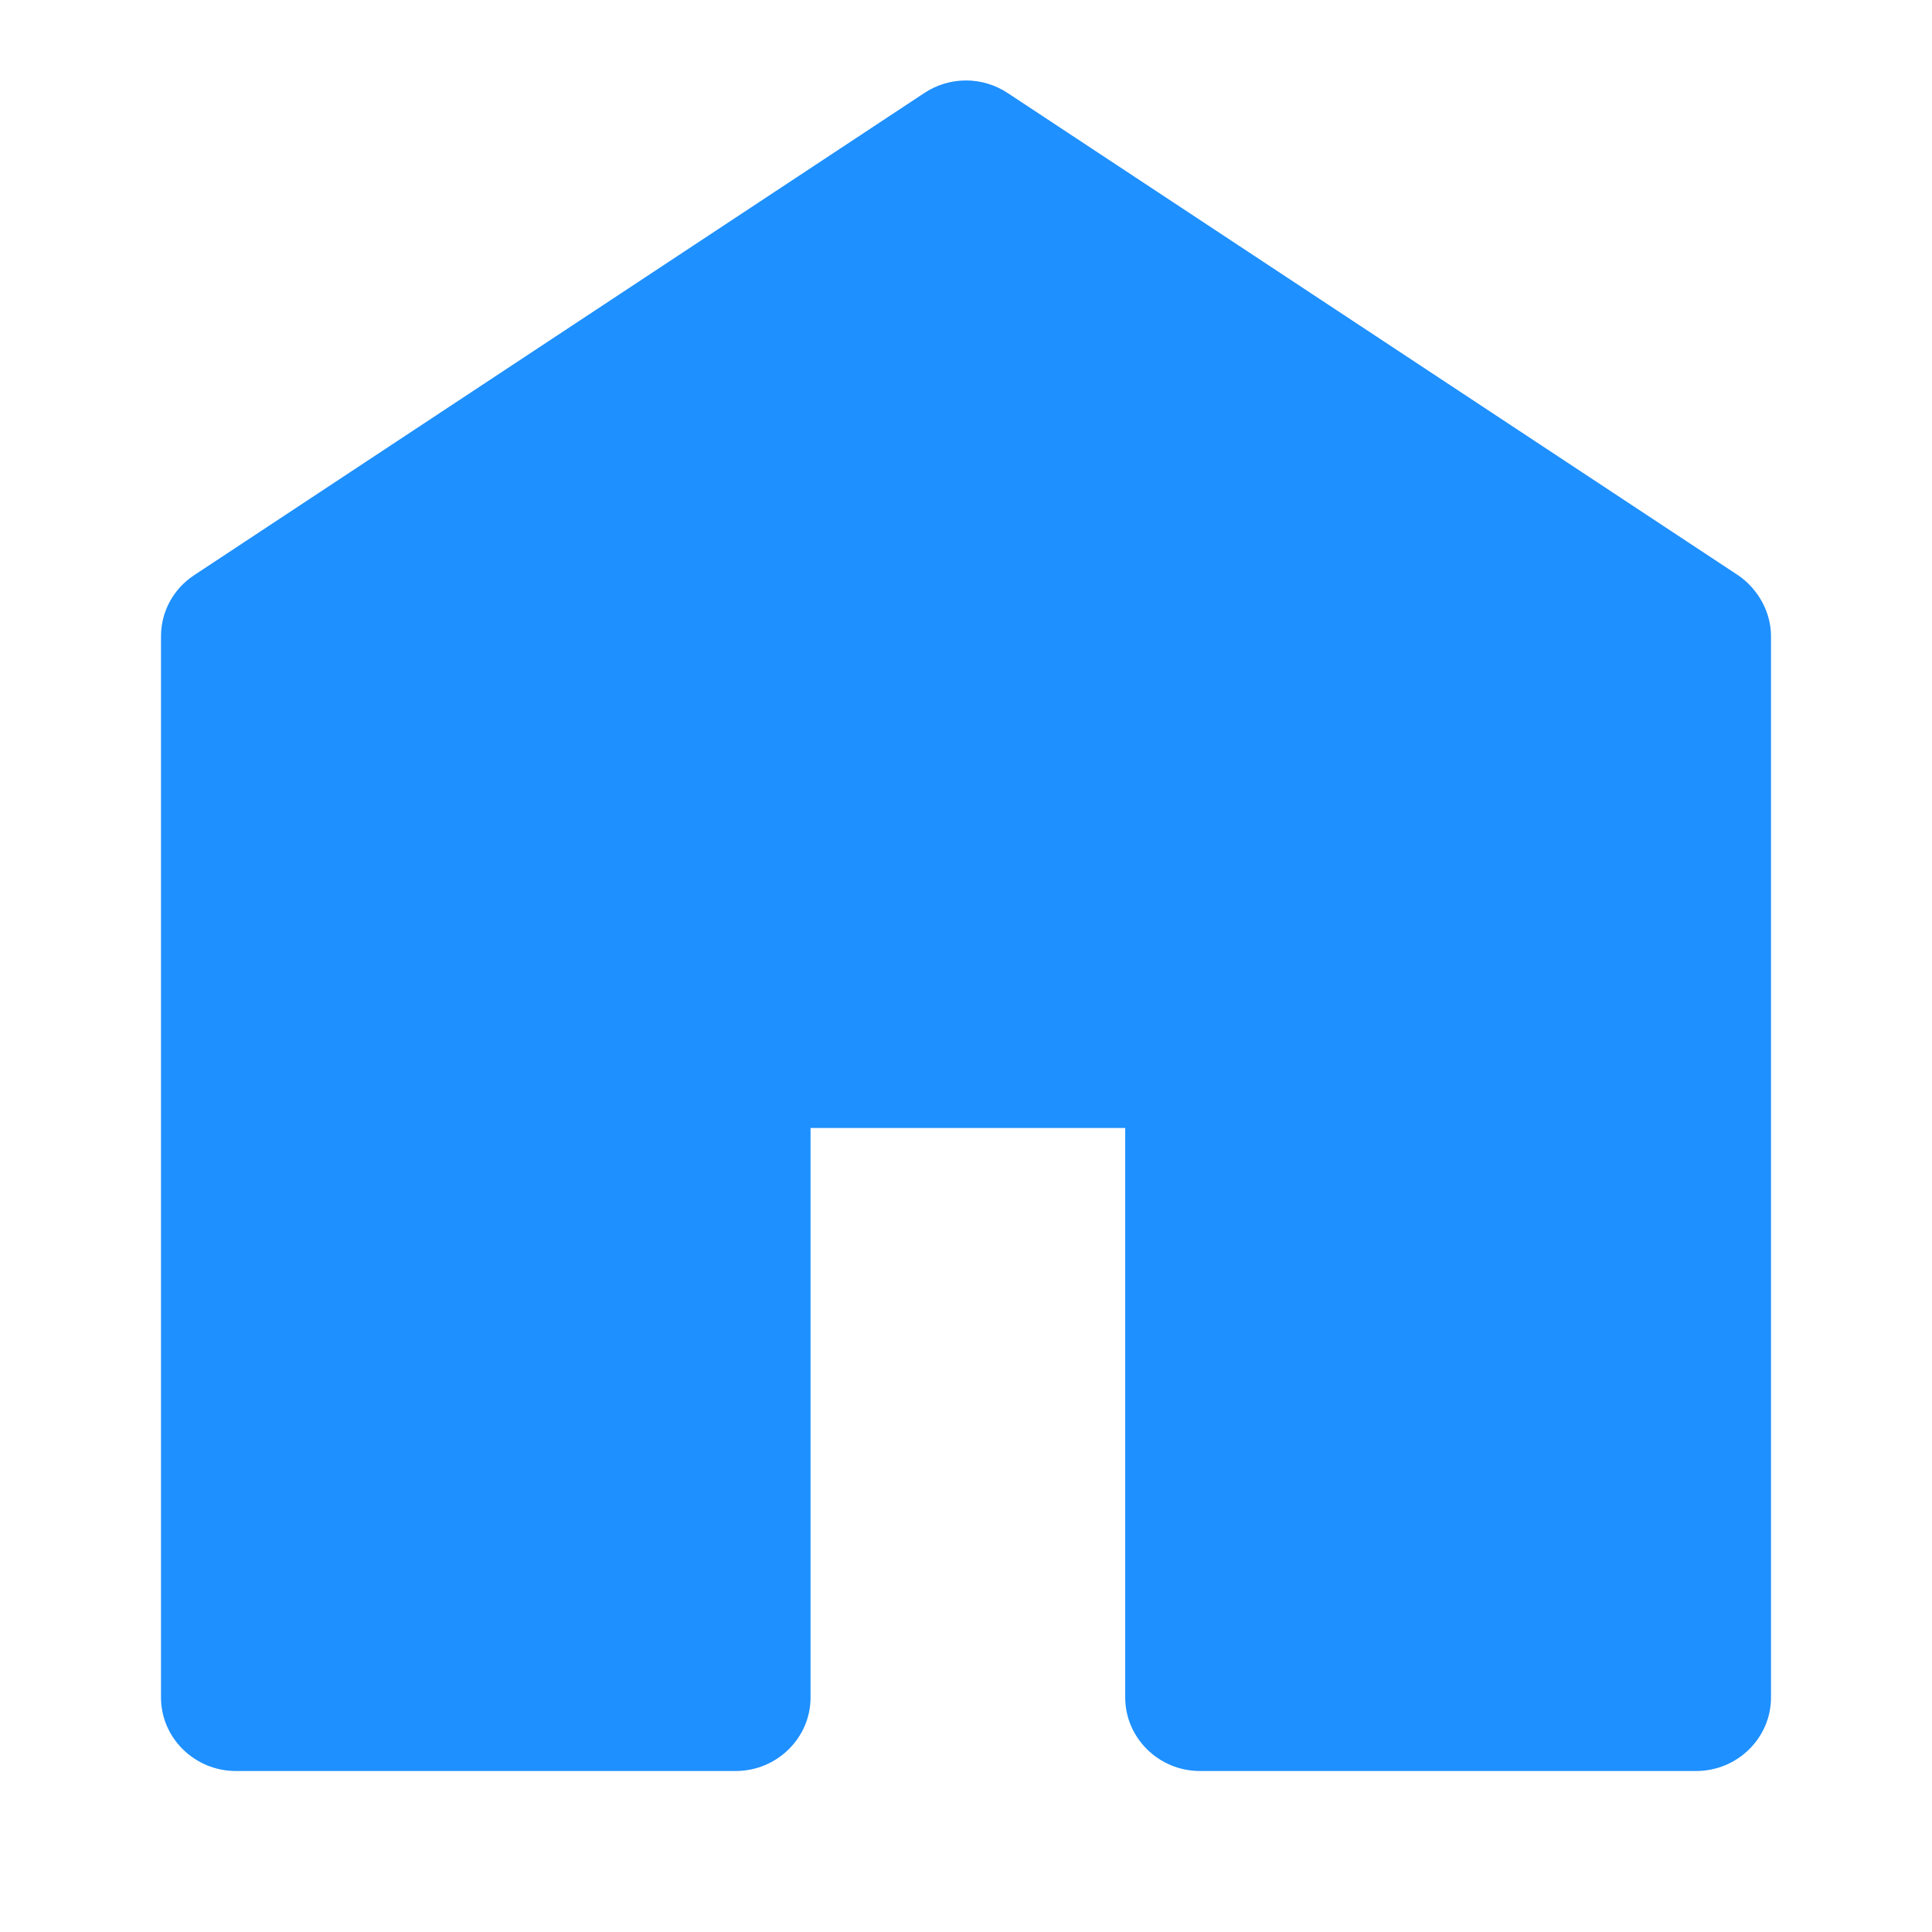 <svg  xmlns="http://www.w3.org/2000/svg" fill="dodgerblue" viewBox="0 0 24 24" aria-hidden="true" class="r-4qtqp9 r-yyyyoo r-dnmrzs r-bnwqim r-lrvibr r-m6rgpd r-1nao33i r-lwhw9o r-cnnz9e"><g><path d="M21.591 7.146L12.52 1.157c-.316-.21-.724-.21-1.04 0l-9.071 5.99c-.26.173-.409.456-.409.757v13.183c0 .502.418.913.929.913H9.14c.51 0 .929-.41.929-.913v-7.075h3.909v7.075c0 .502.417.913.928.913h6.165c.511 0 .929-.41.929-.913V7.904c0-.301-.158-.584-.408-.758z"></path></g></svg>